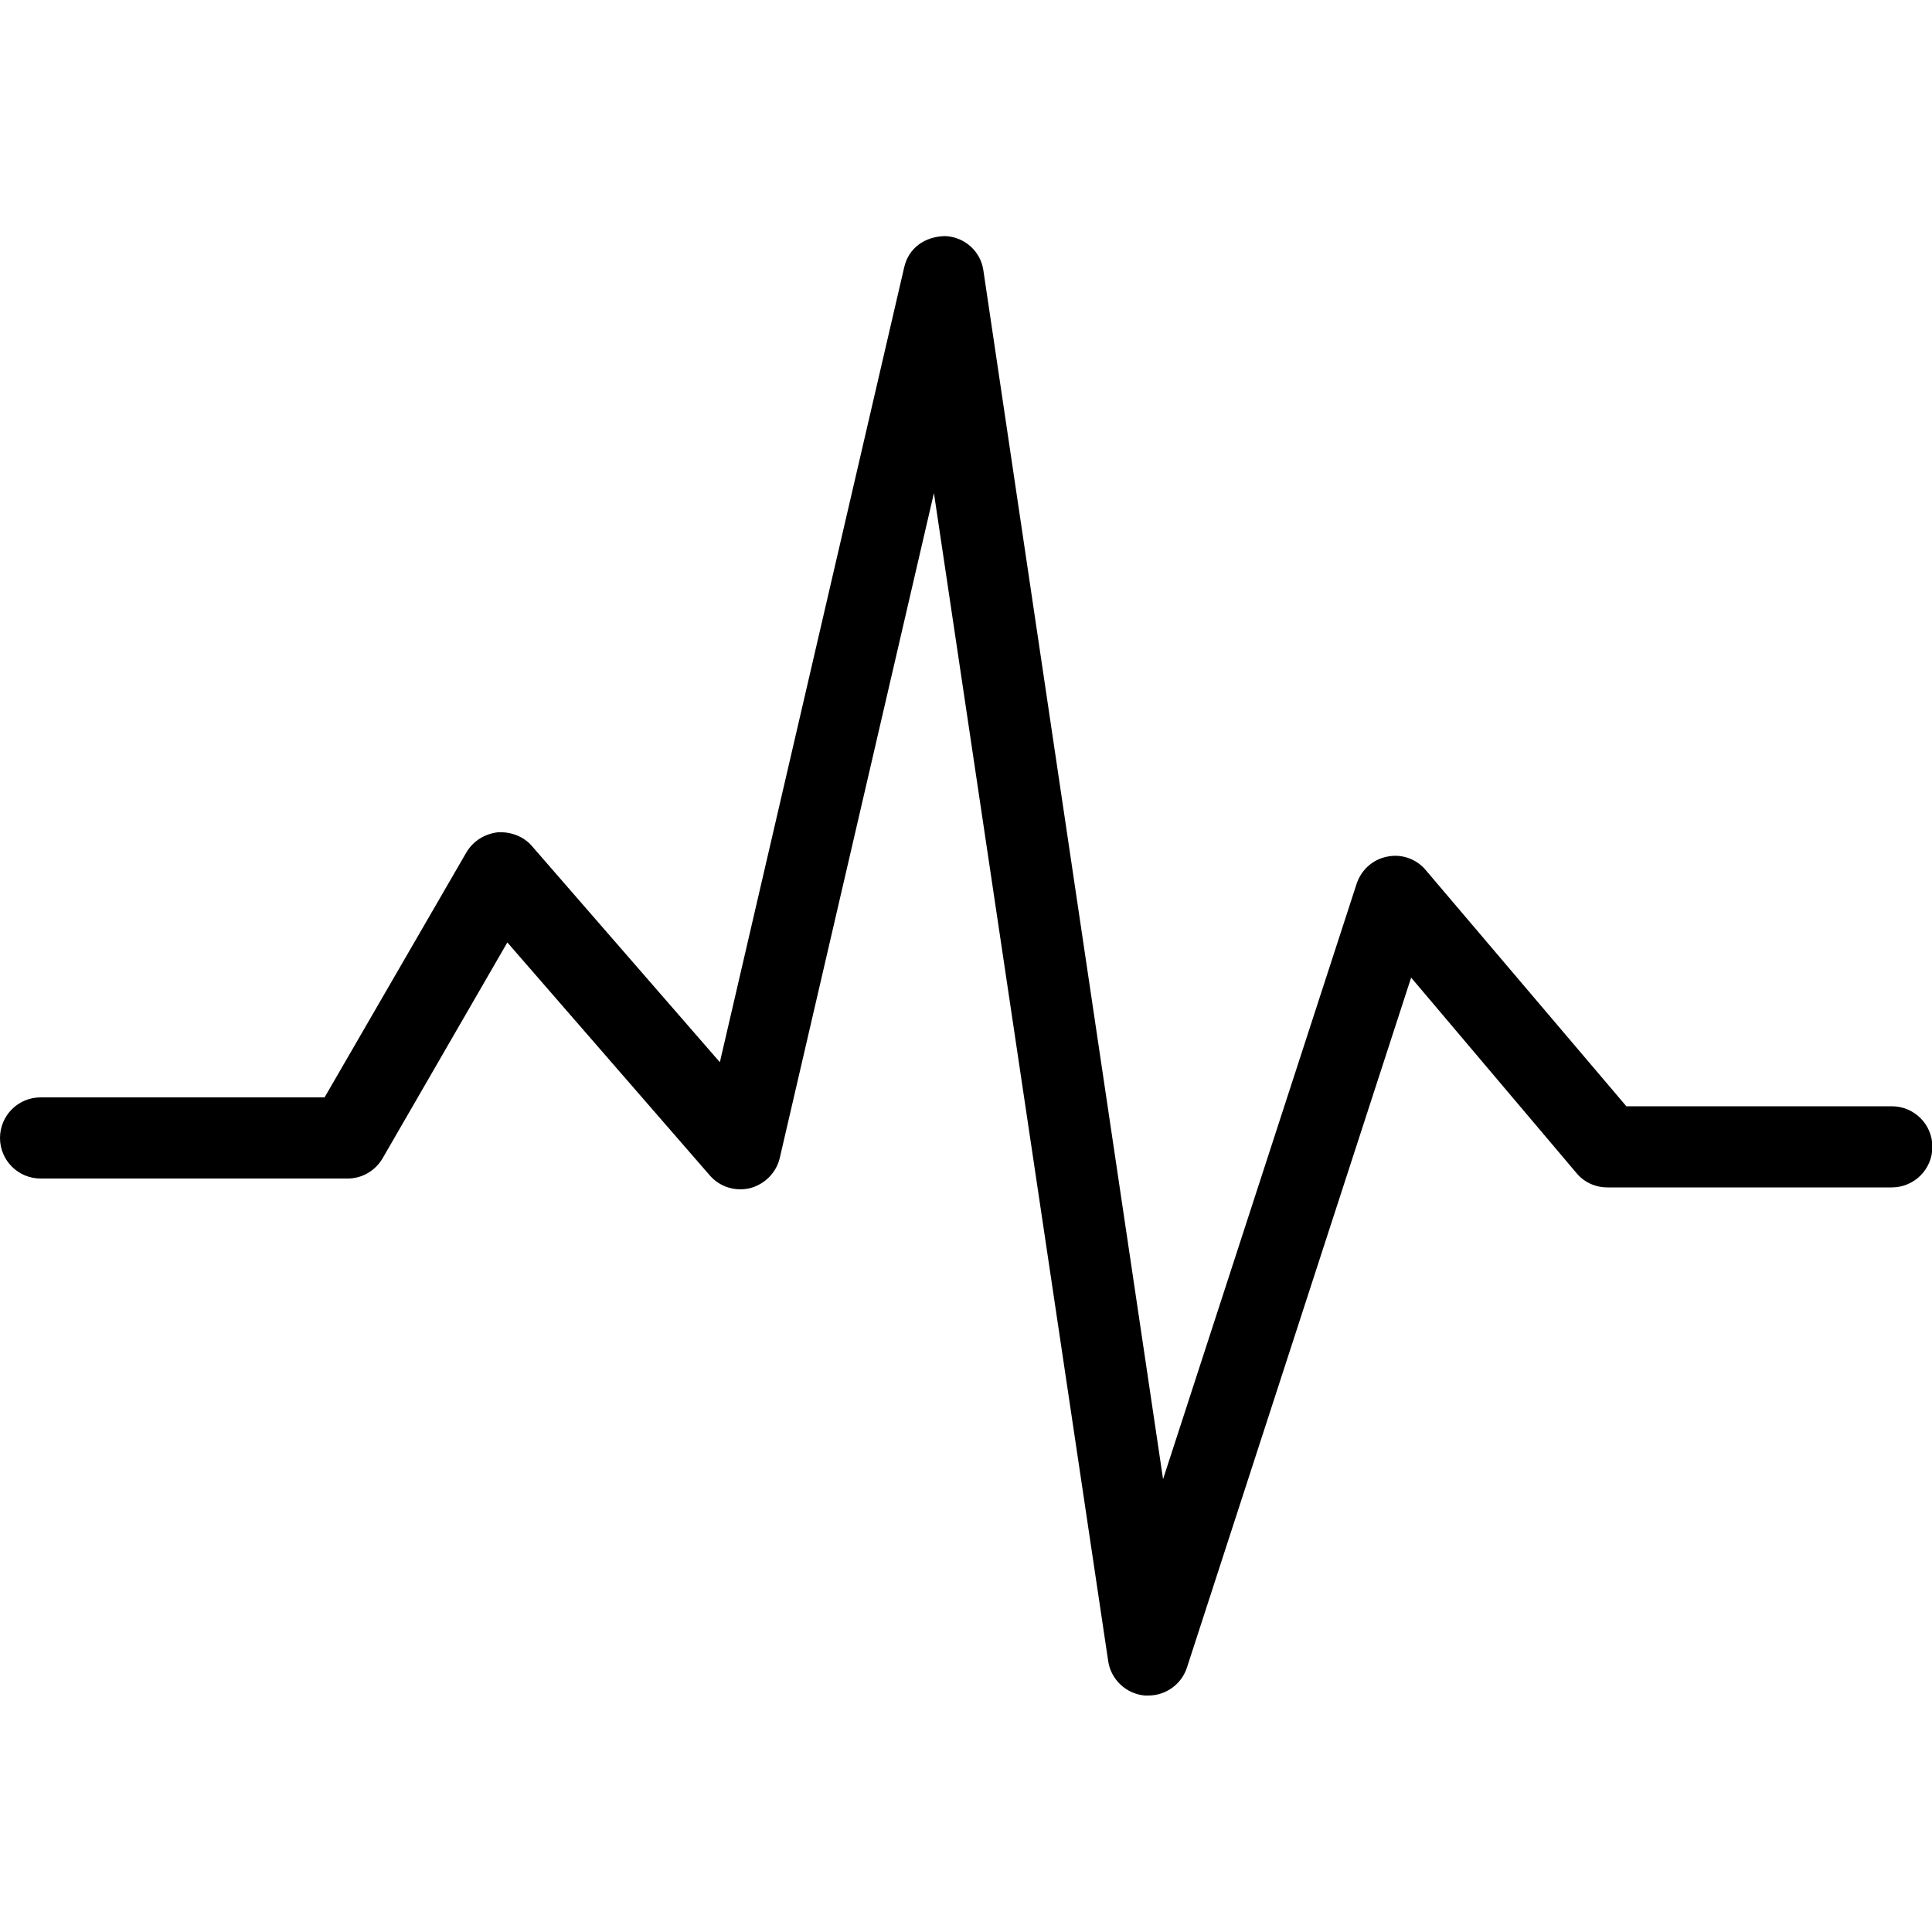 <?xml version="1.0" encoding="iso-8859-1"?>
<!-- Generator: Adobe Illustrator 20.1.0, SVG Export Plug-In . SVG Version: 6.00 Build 0)  -->
<svg version="1.1" id="Layer_1" xmlns="http://www.w3.org/2000/svg" xmlns:xlink="http://www.w3.org/1999/xlink" x="0px" y="0px"
	 width="500px" height="500px" viewBox="0 0 500 500" enable-background="new 0 0 500 500" xml:space="preserve">
<g>
	<path d="M297.2,438.8c-0.3,0-0.6,0-0.9,0c-4.8-0.4-8.8-4.1-9.5-8.9l-45.1-302.3l-39.9,172.1c-0.9,3.8-3.9,6.8-7.7,7.8
		c-3.8,0.9-7.8-0.3-10.4-3.3l-52.4-60.3L99,299.8c-1.9,3.2-5.3,5.2-9,5.2H10.5C4.7,305,0,300.3,0,294.5s4.7-10.5,10.5-10.5h73.5
		l36.7-63.4c1.7-2.9,4.7-4.8,8.1-5.2c3.3-0.2,6.7,1,8.9,3.6l48.6,55.9l47.7-205.7c1.1-4.9,5.2-8,10.6-8.1c5,0.2,9.2,3.9,9.9,8.9
		L301,382.8l50.1-154.1c1.2-3.6,4.2-6.3,7.9-7c3.7-0.8,7.6,0.6,10,3.5l51.9,61.1h68.7c5.8,0,10.5,4.7,10.5,10.5s-4.7,10.5-10.5,10.5
		H416c-3.1,0-6-1.3-8-3.7L365.2,253l-58,178.5C305.8,435.9,301.7,438.8,297.2,438.8z"/>
</g>
</svg>
